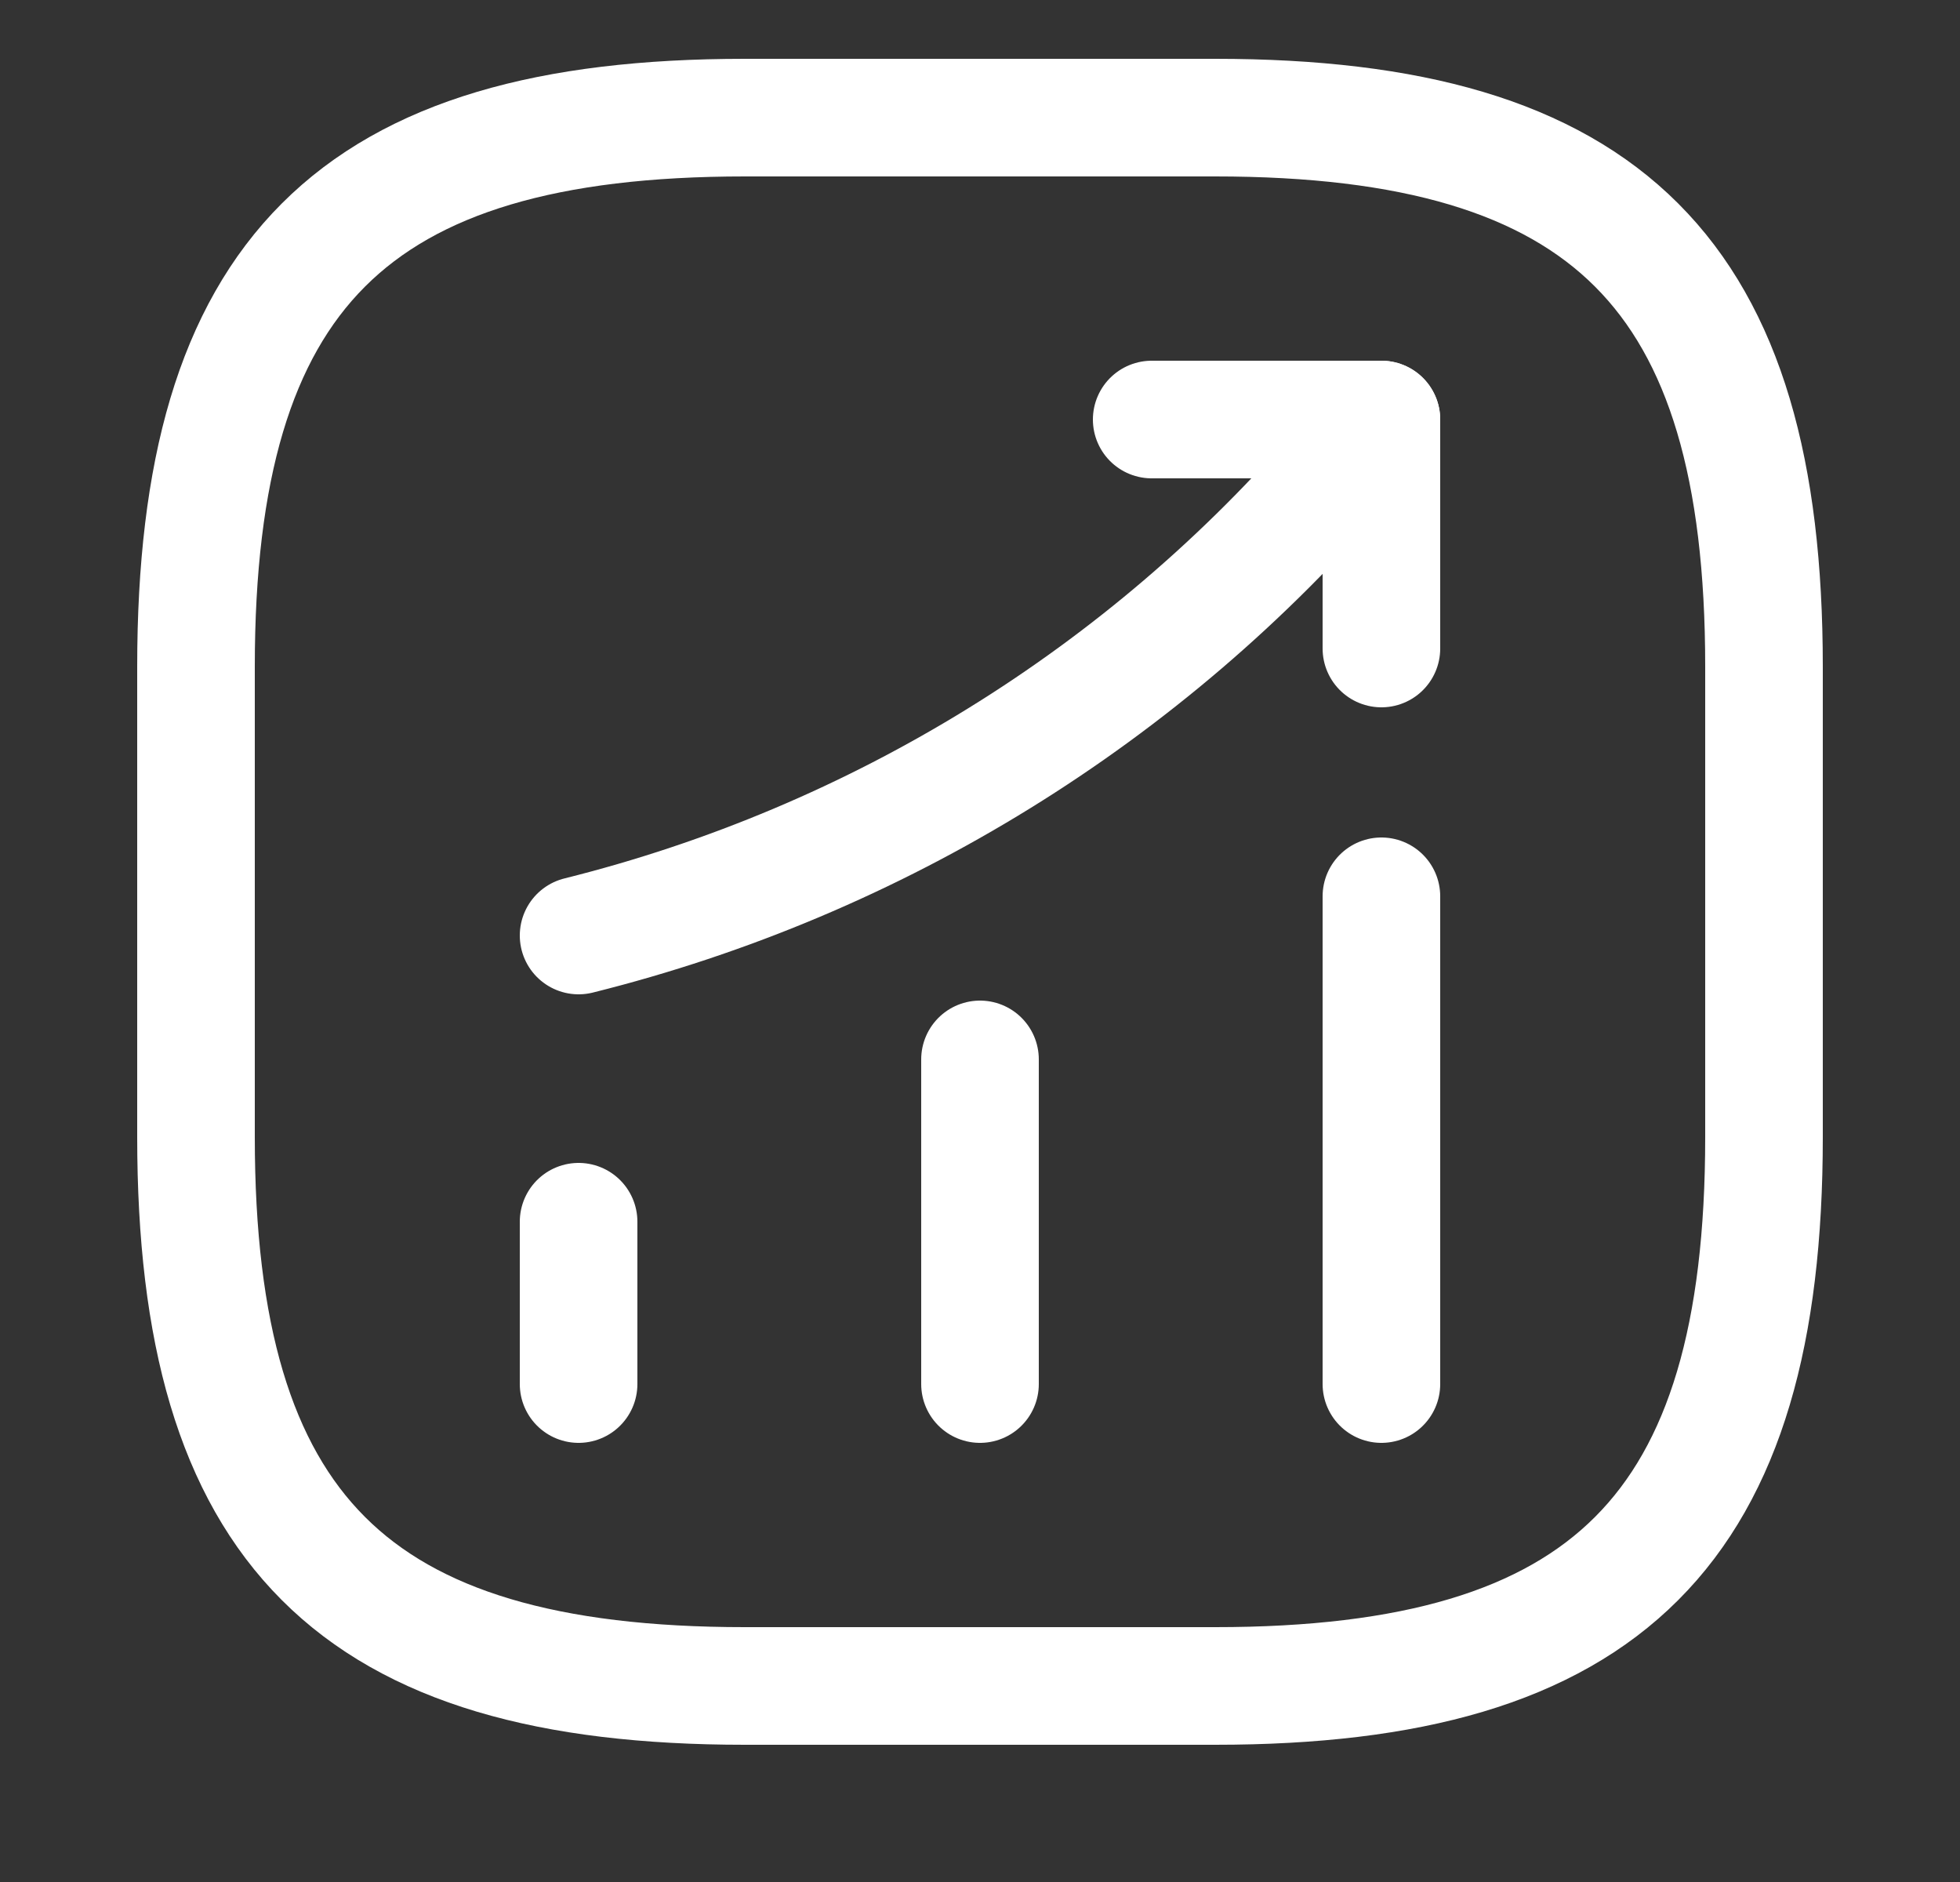 <svg width="25" height="24" viewBox="0 0 25 24" fill="none" xmlns="http://www.w3.org/2000/svg">
<rect x="0" y="0" width="25" height="24" fill="#333333" stroke="none"/>
<path d="M7.38 17.65V15.58" stroke="white" stroke-width="1.5" stroke-linecap="round"/>
<path d="M12.5 17.65V13.51" stroke="white" stroke-width="1.5" stroke-linecap="round"/>
<path d="M17.62 17.65V11.43" stroke="white" stroke-width="1.5" stroke-linecap="round"/>
<path d="M17.62 5.35L17.16 5.89C14.61 8.87 11.19 10.98 7.38 11.93" stroke="white" stroke-width="1.5" stroke-linecap="round"/>
<path d="M14.69 5.35H17.62V8.27" stroke="white" stroke-width="1.5" stroke-linecap="round" stroke-linejoin="round"/>
<path d="M9.5 21.5H15.5C20.5 21.5 22.5 19.5 22.5 14.5V8.5C22.5 3.5 20.5 1.5 15.5 1.5H9.5C4.5 1.5 2.5 3.5 2.5 8.5V14.5C2.5 19.5 4.5 21.5 9.5 21.5Z" stroke="white" stroke-width="1.5" stroke-linecap="round" stroke-linejoin="round"/>
</svg>
